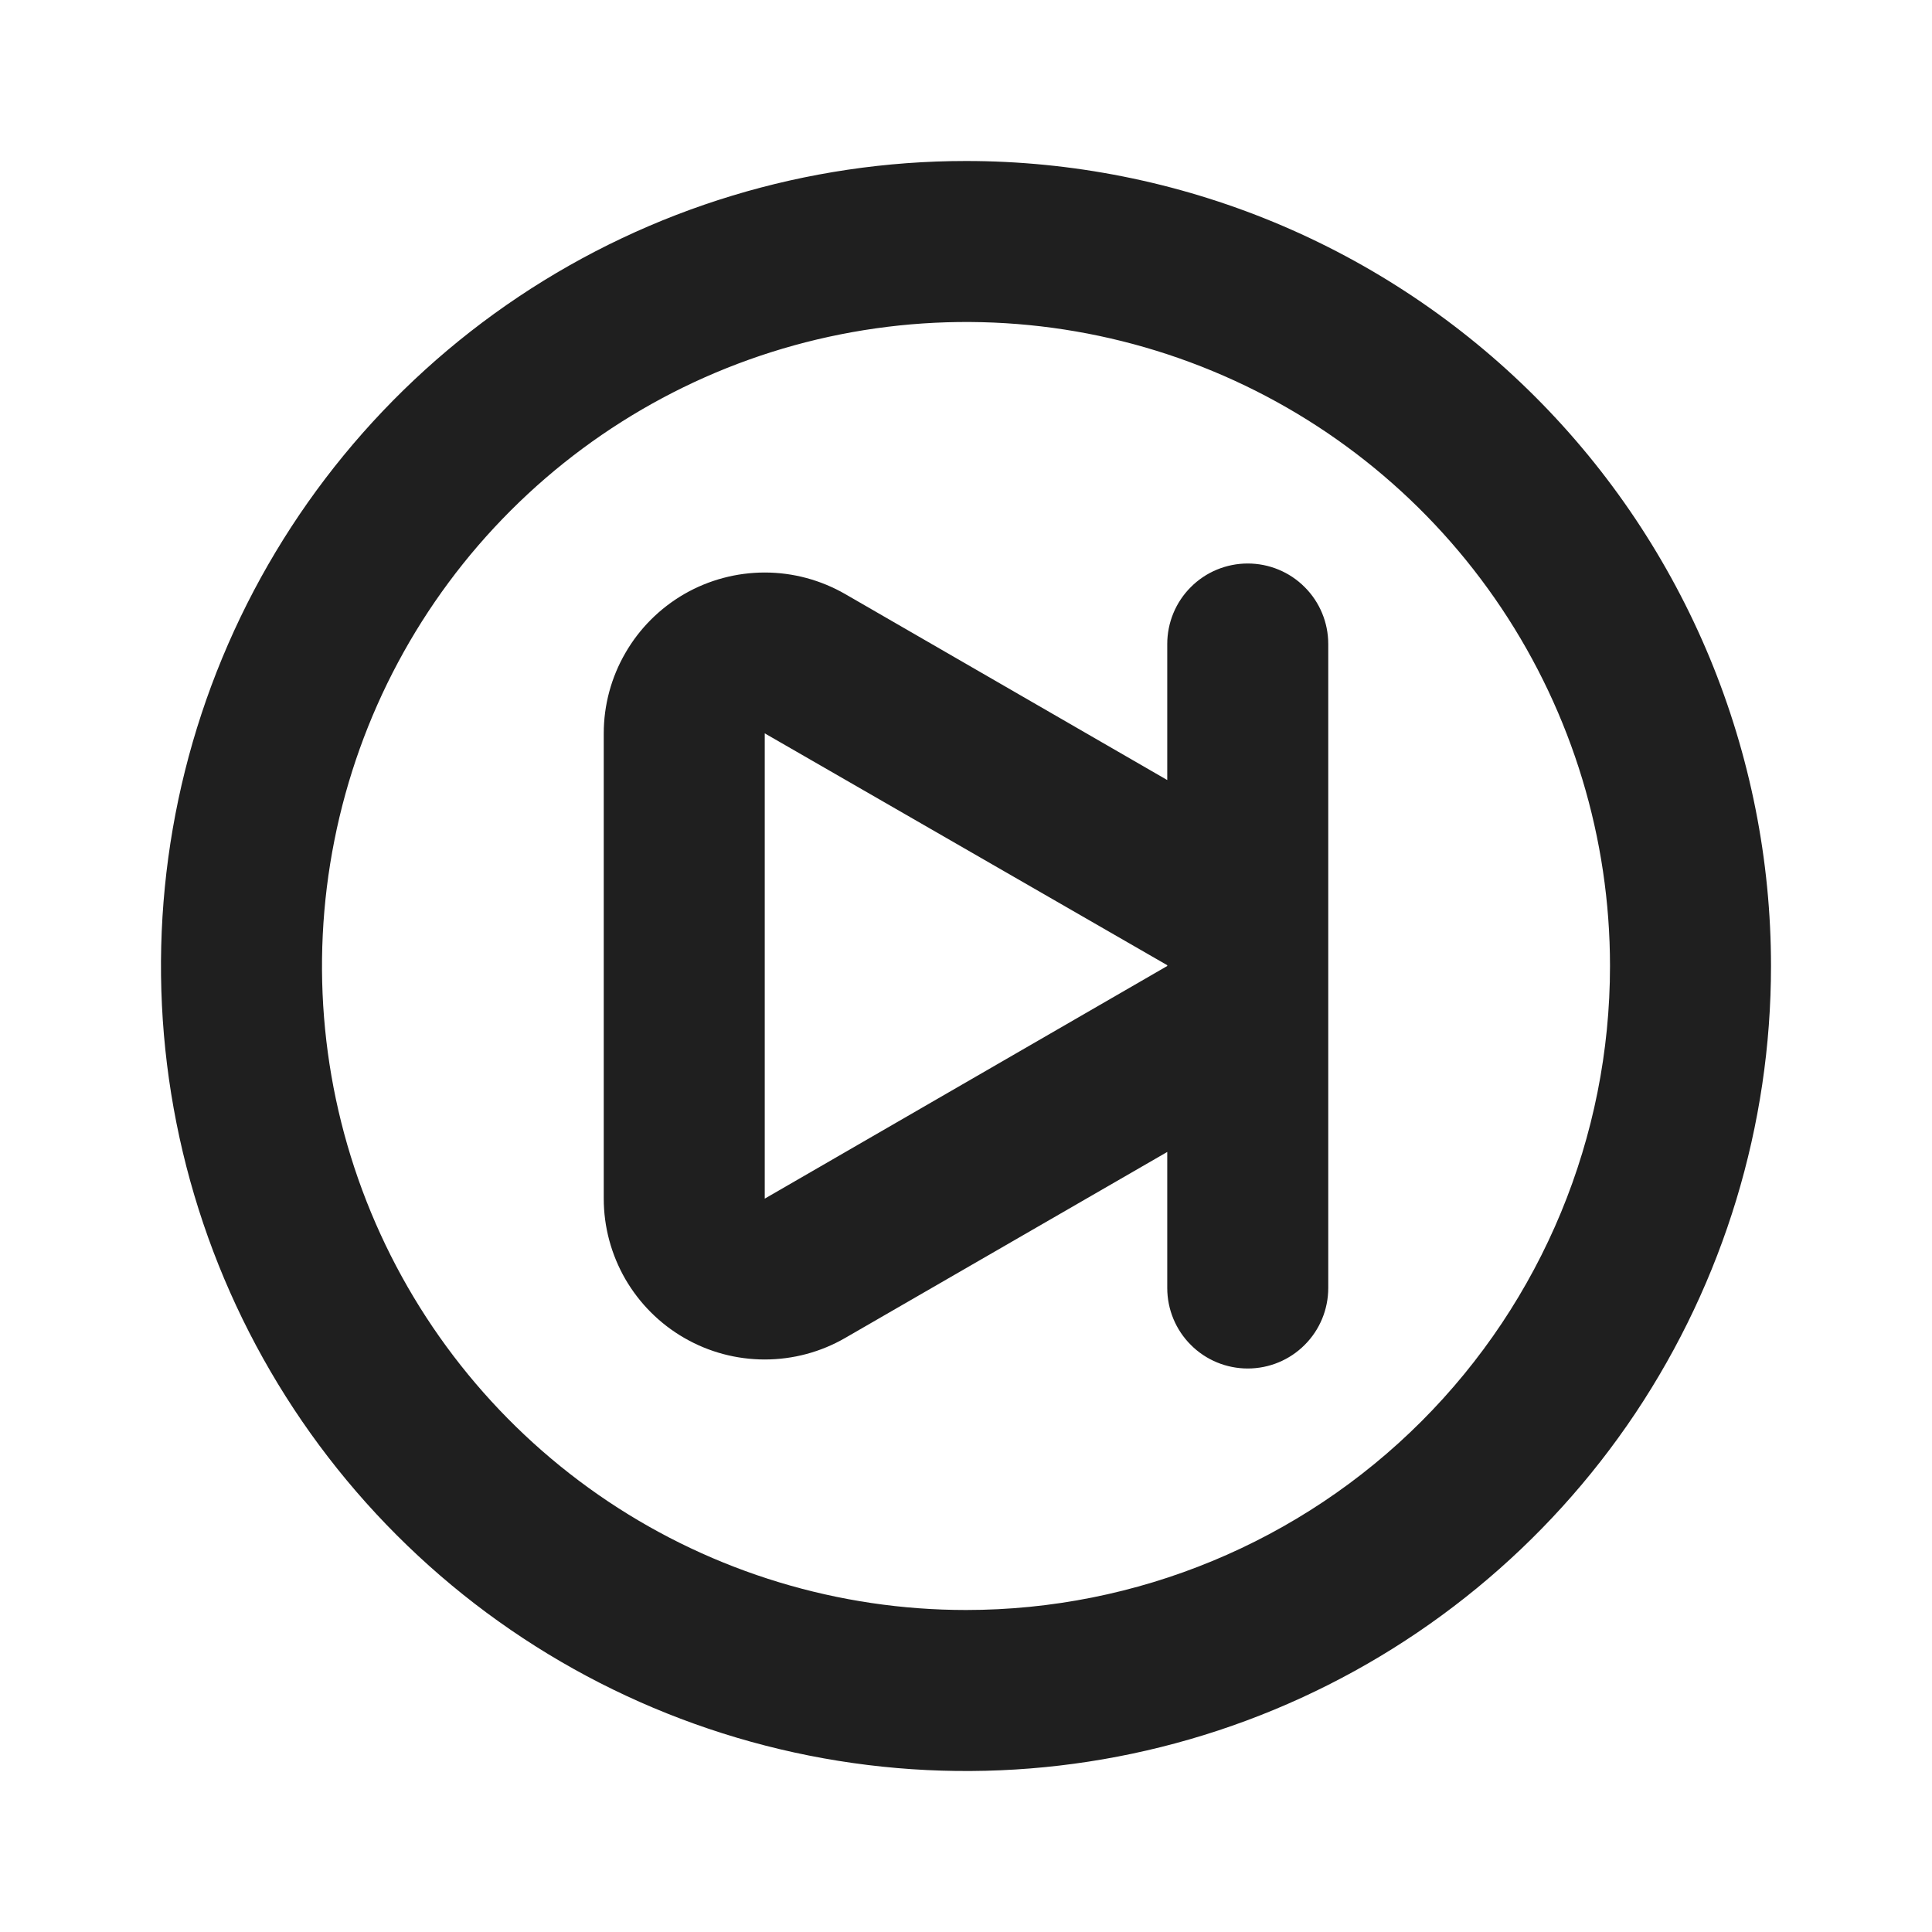 <svg width="24" height="24" viewBox="0 0 24 24" fill="none" xmlns="http://www.w3.org/2000/svg">
<rect width="24" height="24" fill="white"/>
<path d="M15.5 7C15.235 7 14.98 7.105 14.793 7.293C14.605 7.48 14.5 7.735 14.5 8V9.69L10.5 7.38C10.196 7.205 9.851 7.112 9.501 7.112C9.15 7.112 8.805 7.204 8.501 7.379C8.197 7.555 7.944 7.807 7.769 8.111C7.593 8.414 7.5 8.759 7.5 9.11V14.89C7.5 15.241 7.593 15.585 7.768 15.889C7.944 16.192 8.196 16.445 8.5 16.62C8.804 16.796 9.149 16.888 9.5 16.888C9.851 16.888 10.196 16.796 10.5 16.62L14.5 14.31V16C14.5 16.265 14.605 16.52 14.793 16.707C14.98 16.895 15.235 17 15.5 17C15.765 17 16.02 16.895 16.207 16.707C16.395 16.52 16.5 16.265 16.5 16V8C16.5 7.735 16.395 7.48 16.207 7.293C16.02 7.105 15.765 7 15.5 7ZM14.5 12L9.5 14.89V9.11L14.5 11.99V12ZM12 2C10.022 2 8.089 2.586 6.444 3.685C4.8 4.784 3.518 6.346 2.761 8.173C2.004 10 1.806 12.011 2.192 13.951C2.578 15.891 3.53 17.672 4.929 19.071C6.327 20.47 8.109 21.422 10.049 21.808C11.989 22.194 14 21.996 15.827 21.239C17.654 20.482 19.216 19.2 20.315 17.556C21.413 15.911 22 13.978 22 12C22 10.687 21.741 9.386 21.239 8.173C20.736 6.96 20 5.858 19.071 4.929C18.142 4 17.04 3.264 15.827 2.761C14.614 2.259 13.313 2 12 2ZM12 20C10.418 20 8.871 19.531 7.555 18.652C6.24 17.773 5.214 16.523 4.609 15.062C4.003 13.6 3.845 11.991 4.154 10.439C4.462 8.887 5.224 7.462 6.343 6.343C7.462 5.224 8.887 4.462 10.439 4.154C11.991 3.845 13.6 4.003 15.062 4.609C16.523 5.214 17.773 6.24 18.652 7.555C19.531 8.871 20 10.418 20 12C20 14.122 19.157 16.157 17.657 17.657C16.157 19.157 14.122 20 12 20Z" fill="#1F1F1F"/>
</svg>
